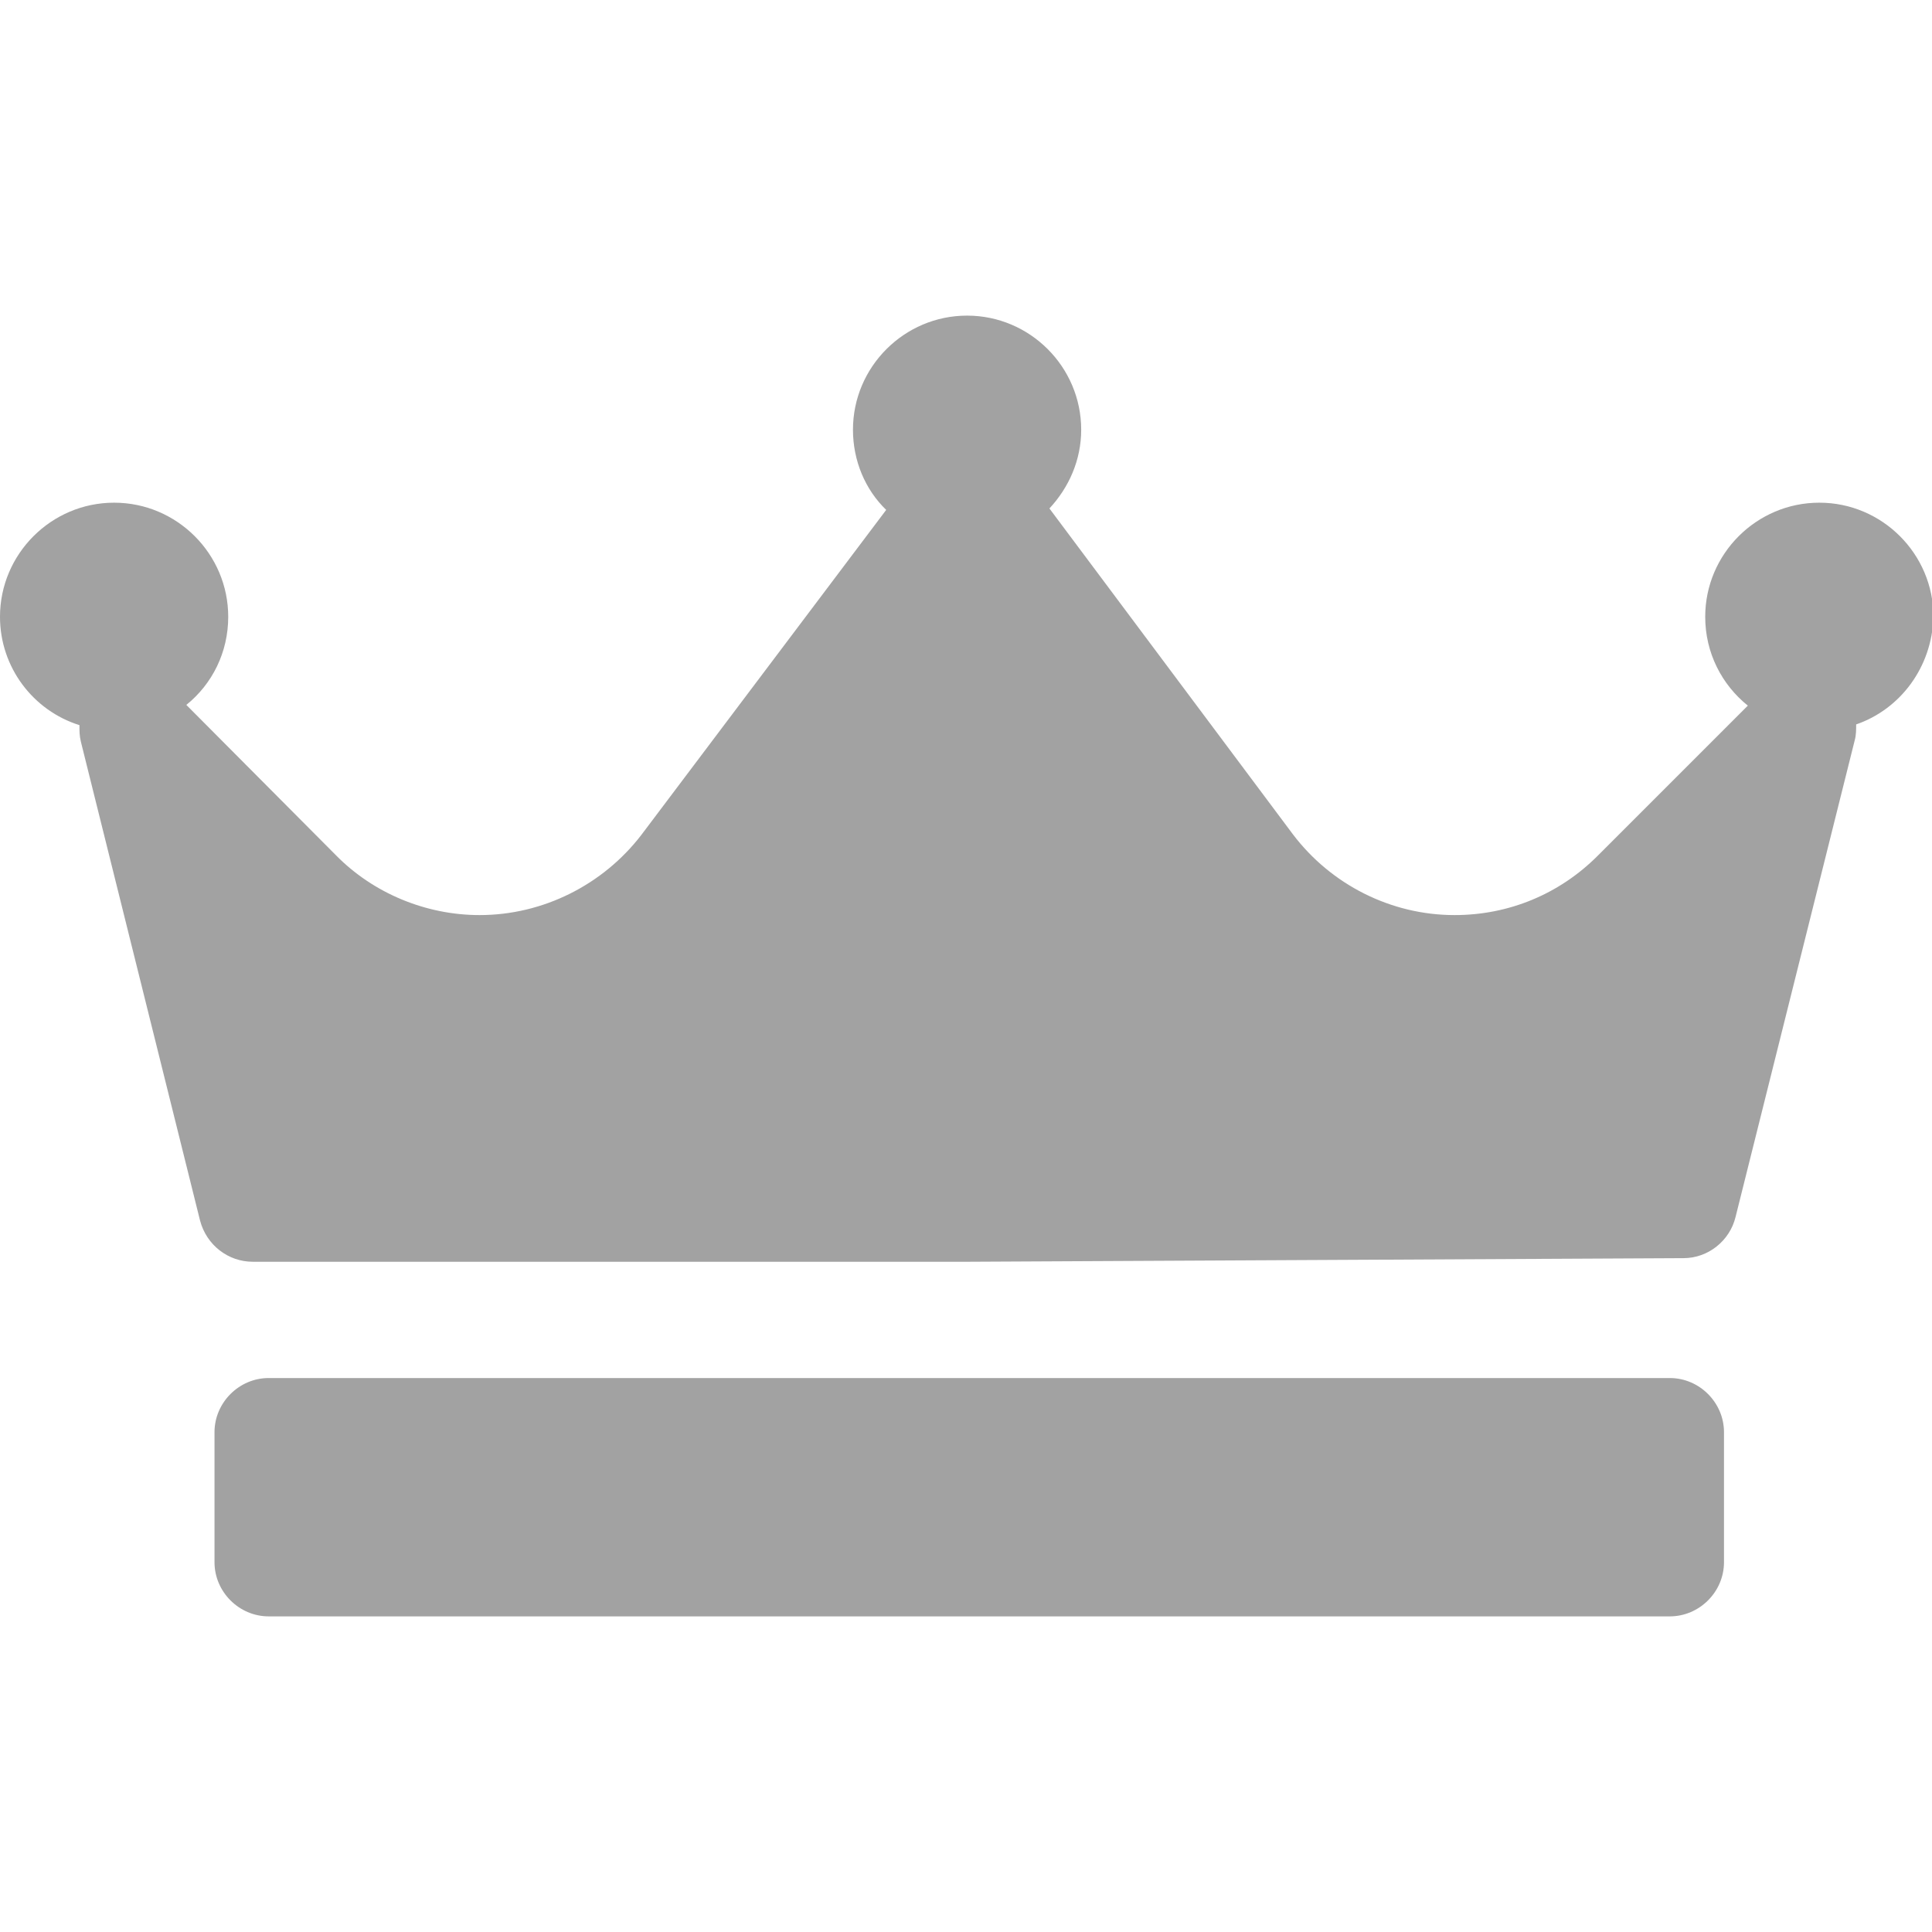 <?xml version="1.0" encoding="utf-8"?>
<!-- Generator: Adobe Illustrator 21.0.0, SVG Export Plug-In . SVG Version: 6.00 Build 0)  -->
<svg version="1.1" id="Capa_1" xmlns="http://www.w3.org/2000/svg" xmlns:xlink="http://www.w3.org/1999/xlink" x="0px" y="0px"
	 viewBox="0 0 267.5 267.5" style="enable-background:new 0 0 267.5 267.5;" xml:space="preserve">
<style type="text/css">
	.st0{fill:#A2A2A2;}
</style>
<path class="st0" d="M257,100.3c0,0.7,0,1.5-0.2,2.2l-16.5,66c-0.8,3.3-3.8,5.7-7.2,5.7l-99,0.5l0,0H35c-3.4,0-6.4-2.3-7.3-5.7
	l-16.5-66.3c-0.2-0.8-0.2-1.5-0.2-2.3c-6.4-2-11-8-11-15c0-8.7,7.1-15.8,15.8-15.8s15.8,7.1,15.8,15.8c0,4.9-2.2,9.3-5.8,12.2
	l20.7,20.8c5.2,5.3,12.5,8.3,19.9,8.3c8.8,0,17.1-4.2,22.4-11.1l33.9-45c-2.9-2.8-4.6-6.8-4.6-11.1c0-8.7,7.1-15.8,15.8-15.8
	s15.8,7.1,15.8,15.8c0,4.2-1.7,8-4.4,10.9l0,0l33.7,45.1c5.3,7,13.6,11.2,22.4,11.2c7.5,0,14.5-2.9,19.8-8.2L242,97.7
	c-3.6-2.9-5.9-7.3-5.9-12.3c0-8.7,7.1-15.8,15.8-15.8c8.7,0,15.8,7.1,15.8,15.8C267.5,92.4,263.1,98.2,257,100.3z M238.7,198.3
	c0-4.1-3.4-7.5-7.5-7.5h-194c-4.1,0-7.5,3.4-7.5,7.5v18c0,4.1,3.4,7.5,7.5,7.5h194c4.1,0,7.5-3.4,7.5-7.5V198.3z"/>
</svg>
